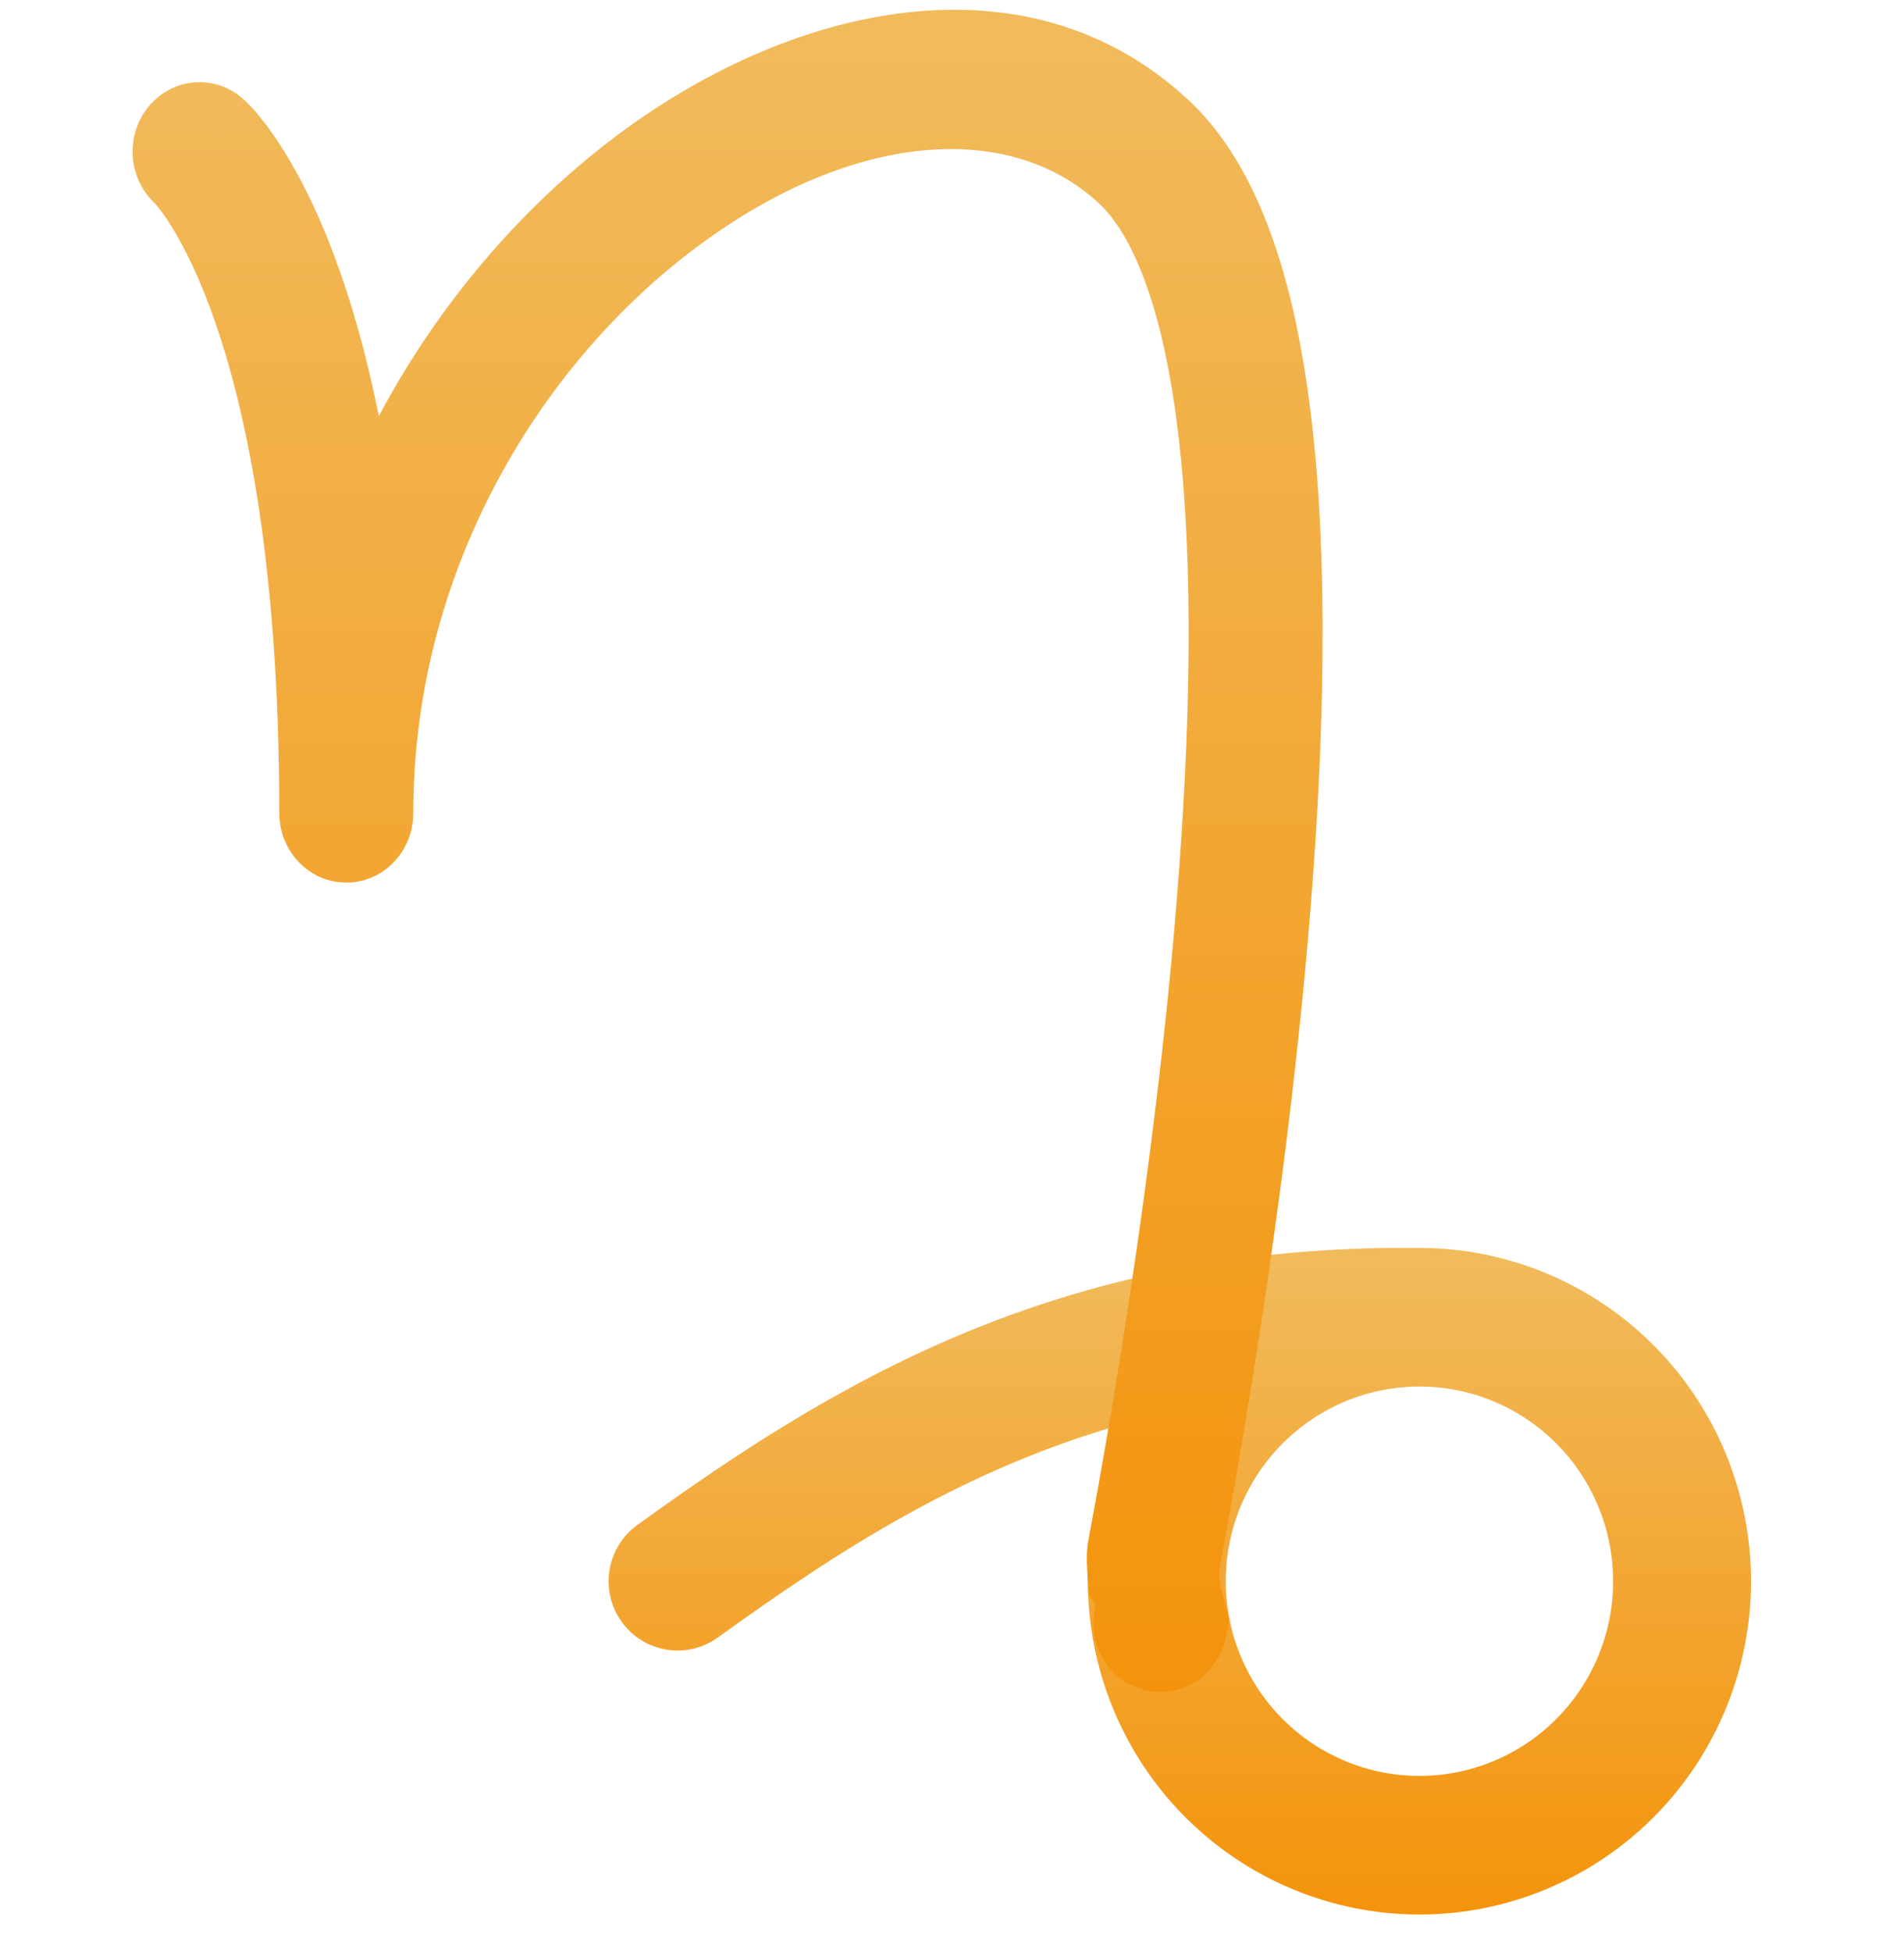 <svg width="40" height="41" viewBox="0 0 40 41" fill="none" xmlns="http://www.w3.org/2000/svg">
<path fill-rule="evenodd" clip-rule="evenodd" d="M23.693 29.878C23.148 30.891 22.855 32.033 22.855 33.206C22.855 35.062 23.589 36.842 24.895 38.155C26.201 39.467 27.973 40.205 29.82 40.205C31.668 40.205 33.439 39.467 34.746 38.155C36.052 36.842 36.786 35.062 36.786 33.206C36.786 31.349 36.052 29.569 34.746 28.257C33.441 26.946 31.673 26.209 29.829 26.207C22.135 26.117 17.334 29.184 13.391 32.023C12.741 32.491 12.591 33.4 13.057 34.053C13.523 34.707 14.427 34.857 15.078 34.389C17.567 32.597 20.23 30.843 23.693 29.878ZM29.82 29.117C28.741 29.117 27.706 29.548 26.943 30.315C26.18 31.081 25.751 32.121 25.751 33.206C25.751 34.29 26.18 35.33 26.943 36.097C27.706 36.864 28.741 37.294 29.82 37.294C30.899 37.294 31.934 36.864 32.697 36.097C33.461 35.33 33.889 34.29 33.889 33.206C33.889 32.121 33.461 31.081 32.697 30.315C31.934 29.548 30.899 29.117 29.82 29.117Z" fill="url(#paint0_linear_274_6163)"/>
<path fill-rule="evenodd" clip-rule="evenodd" d="M12.83 2.943C16.564 0.085 21.571 -1.059 24.966 2.099C25.887 2.955 26.485 4.167 26.886 5.467C27.292 6.781 27.532 8.305 27.662 9.916C27.92 13.139 27.746 16.905 27.412 20.453C27.076 24.013 26.574 27.409 26.157 29.912C25.948 31.164 25.76 32.196 25.624 32.915C25.556 33.275 25.851 33.885 25.812 34.078C25.793 34.175 25.778 34.249 25.768 34.3L25.756 34.358L25.753 34.373L25.752 34.378C25.752 34.378 25.752 34.379 24.376 34.074L25.752 34.378C25.589 35.166 24.841 35.669 24.081 35.5C23.322 35.331 22.837 34.556 23 33.769L23.003 33.753L23.014 33.7C23.023 33.654 22.844 33.522 22.863 33.429C22.863 33.172 22.796 32.705 22.863 32.354C22.995 31.653 23.179 30.643 23.384 29.415C23.794 26.956 24.284 23.635 24.611 20.17C24.938 16.693 25.095 13.126 24.857 10.158C24.738 8.673 24.524 7.386 24.206 6.356C23.883 5.311 23.489 4.644 23.087 4.27C21.189 2.505 17.82 2.75 14.502 5.29C11.282 7.754 8.682 12.046 8.682 17.076C8.682 17.882 8.052 18.535 7.275 18.535C6.498 18.535 5.868 17.882 5.868 17.076C5.868 11.656 5.116 8.367 4.42 6.485C4.073 5.545 3.738 4.954 3.516 4.621C3.405 4.454 3.321 4.35 3.277 4.298C3.26 4.278 3.248 4.266 3.243 4.261C2.681 3.728 2.629 2.826 3.131 2.227C3.641 1.62 4.53 1.555 5.116 2.084L4.193 3.185C5.116 2.084 5.118 2.086 5.118 2.086L5.12 2.088L5.125 2.092L5.135 2.101L5.158 2.122C5.174 2.138 5.193 2.157 5.215 2.18C5.259 2.224 5.312 2.281 5.374 2.353C5.498 2.497 5.655 2.697 5.833 2.964C6.189 3.499 6.625 4.297 7.048 5.441C7.374 6.323 7.692 7.409 7.959 8.738C9.217 6.372 10.938 4.392 12.83 2.943Z" fill="url(#paint1_linear_274_6163)"/>
<defs>
<linearGradient id="paint0_linear_274_6163" x1="24.786" y1="26.205" x2="24.786" y2="40.205" gradientUnits="userSpaceOnUse">
<stop offset="0.02" stop-color="#F1BA5B"/>
<stop offset="1" stop-color="#F4930B"/>
</linearGradient>
<linearGradient id="paint1_linear_274_6163" x1="15.286" y1="0.205" x2="15.286" y2="35.533" gradientUnits="userSpaceOnUse">
<stop offset="0.02" stop-color="#F1BA5B"/>
<stop offset="1" stop-color="#F4930B"/>
</linearGradient>
</defs>
</svg>
